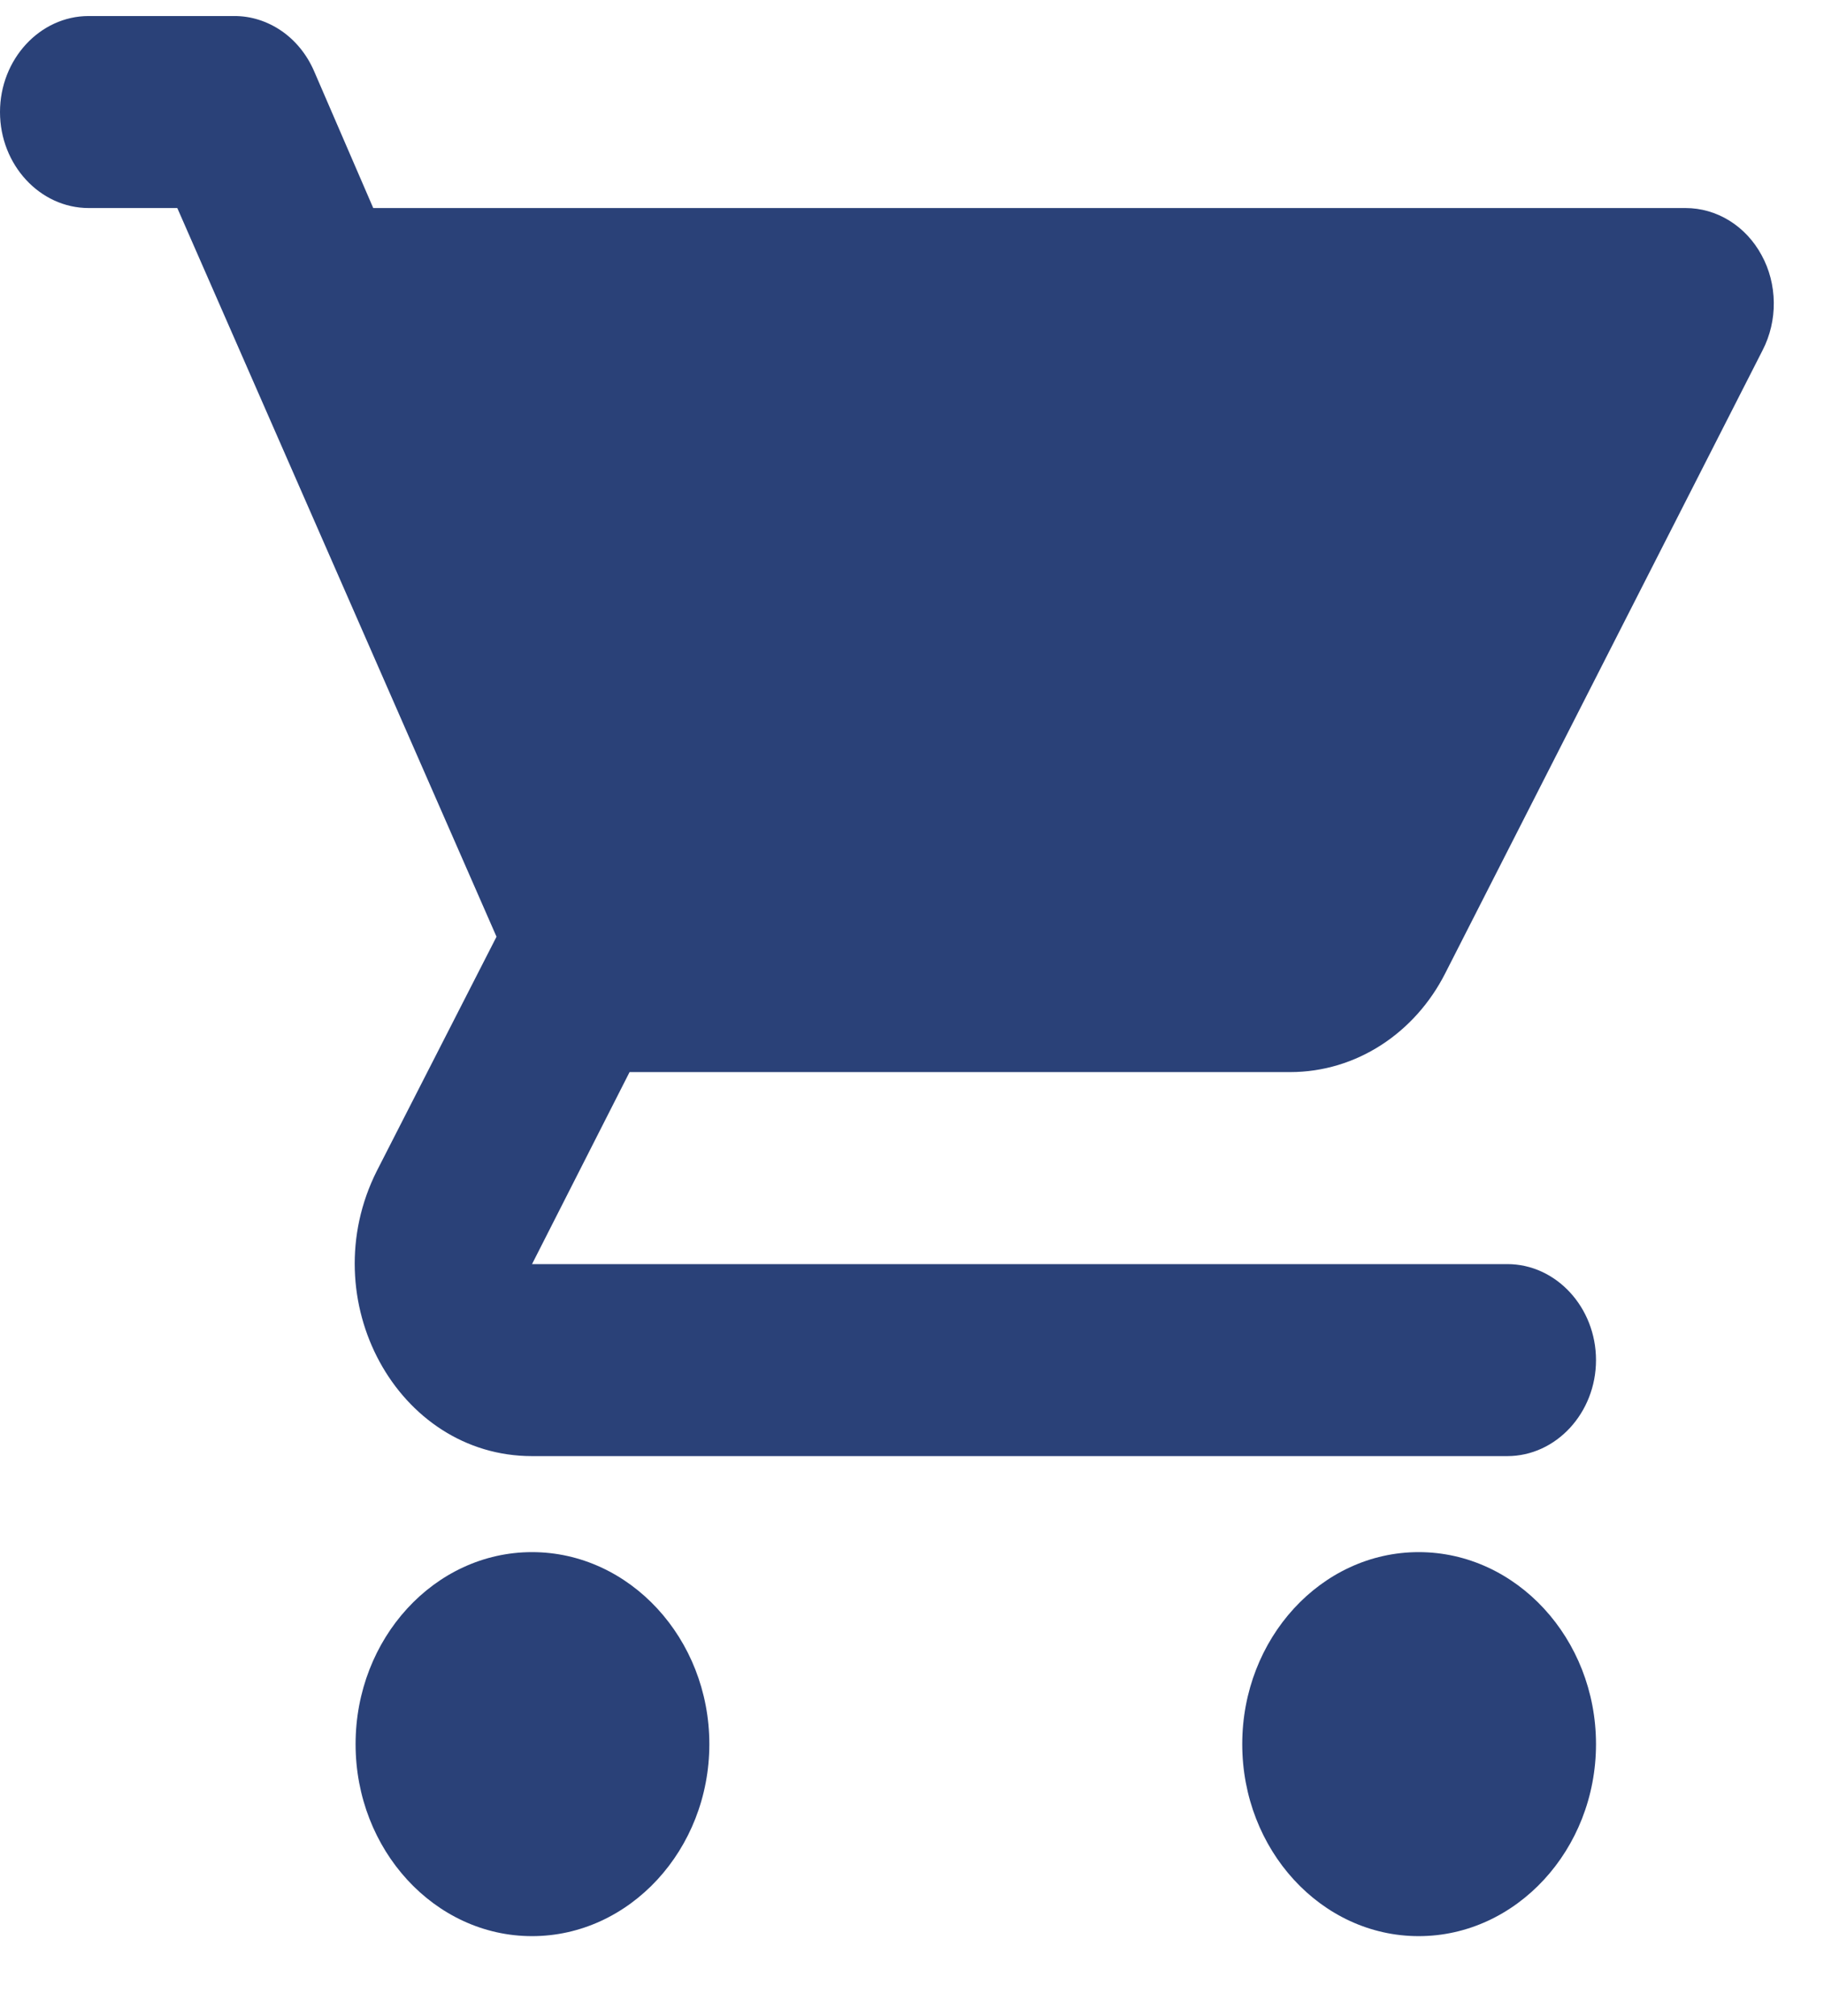 <svg width="19" height="21" viewBox="0 0 19 21" fill="none" xmlns="http://www.w3.org/2000/svg">
<path d="M5.542 16.167C4.526 16.167 3.704 17.067 3.704 18.167C3.704 19.267 4.526 20.167 5.542 20.167C6.558 20.167 7.389 19.267 7.389 18.167C7.389 17.067 6.558 16.167 5.542 16.167ZM0 1.167C0 1.717 0.416 2.167 0.924 2.167H1.847L5.172 9.757L3.925 12.197C3.251 13.537 4.138 15.167 5.542 15.167H15.701C16.209 15.167 16.625 14.717 16.625 14.167C16.625 13.617 16.209 13.167 15.701 13.167H5.542L6.558 11.167H13.438C14.131 11.167 14.741 10.757 15.055 10.137L18.361 3.647C18.439 3.495 18.479 3.324 18.477 3.151C18.475 2.977 18.432 2.807 18.35 2.658C18.269 2.508 18.153 2.384 18.014 2.298C17.875 2.212 17.718 2.167 17.558 2.167H3.888L3.27 0.737C3.195 0.566 3.078 0.422 2.931 0.321C2.783 0.22 2.613 0.166 2.438 0.167H0.924C0.416 0.167 0 0.617 0 1.167ZM14.778 16.167C13.762 16.167 12.94 17.067 12.94 18.167C12.94 19.267 13.762 20.167 14.778 20.167C15.794 20.167 16.625 19.267 16.625 18.167C16.625 17.067 15.794 16.167 14.778 16.167Z" fill="#2A4178"/>
</svg>
